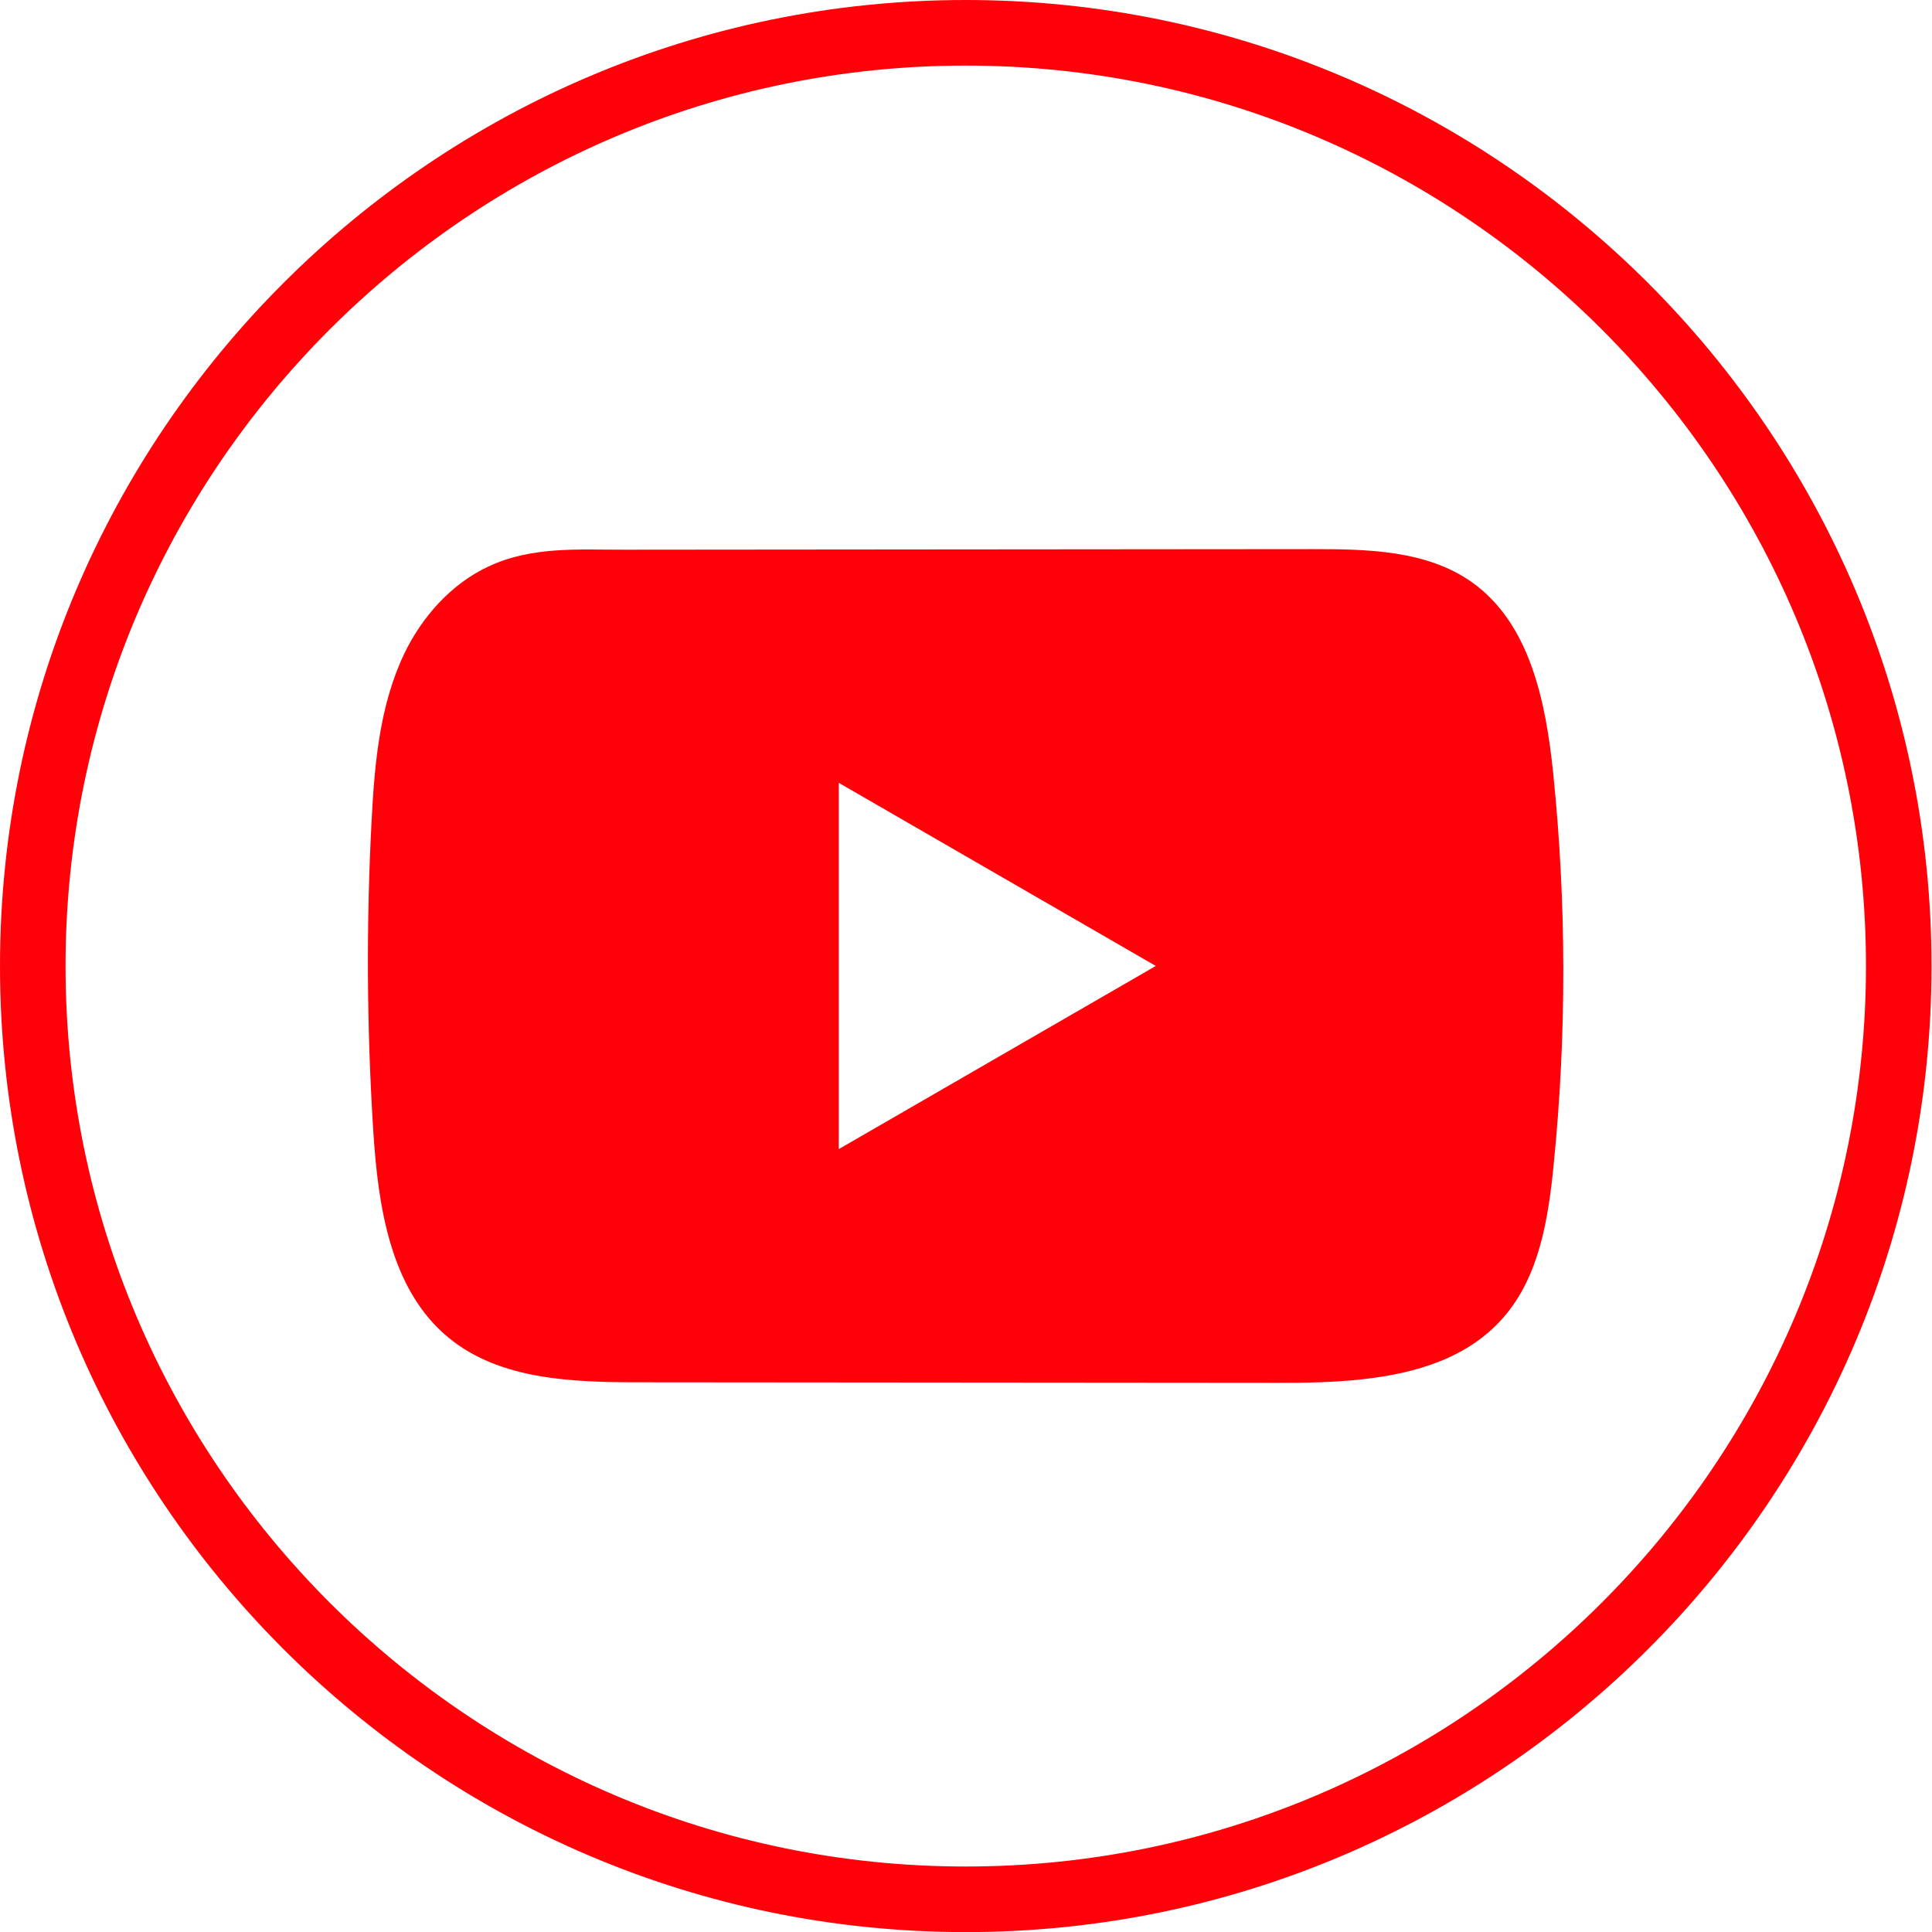 <svg width="40" height="40" viewBox="0 0 40 40" fill="none" xmlns="http://www.w3.org/2000/svg">
<path d="M19.995 40.002C8.969 40.002 0 31.03 0 20.001C0 8.972 8.969 0 19.995 0C31.021 0 39.99 8.972 39.99 20.001C39.99 31.03 31.021 40.002 19.995 40.002ZM19.995 1.358C9.719 1.358 1.357 9.721 1.357 20.001C1.357 30.28 9.719 38.644 19.995 38.644C30.271 38.644 38.633 30.28 38.633 20.001C38.633 9.721 30.271 1.358 19.995 1.358Z" fill="#FF0209"/>
<path d="M32.156 15.996C32.004 14.529 31.677 12.906 30.473 12.053C29.54 11.392 28.314 11.368 27.17 11.369C24.751 11.37 22.331 11.373 19.913 11.375C17.586 11.377 15.259 11.379 12.933 11.381C11.961 11.383 11.016 11.307 10.114 11.728C9.339 12.089 8.732 12.776 8.367 13.54C7.861 14.603 7.755 15.808 7.694 16.983C7.581 19.125 7.593 21.271 7.728 23.411C7.827 24.972 8.078 26.698 9.284 27.693C10.354 28.575 11.863 28.618 13.251 28.619C17.654 28.623 22.058 28.627 26.463 28.63C27.028 28.631 27.617 28.621 28.192 28.558C29.324 28.436 30.403 28.111 31.131 27.272C31.865 26.427 32.054 25.249 32.165 24.135C32.437 21.43 32.434 18.7 32.156 15.996ZM17.366 23.791V16.208L23.93 19.999L17.366 23.791Z" fill="#FF0209"/>
</svg>
